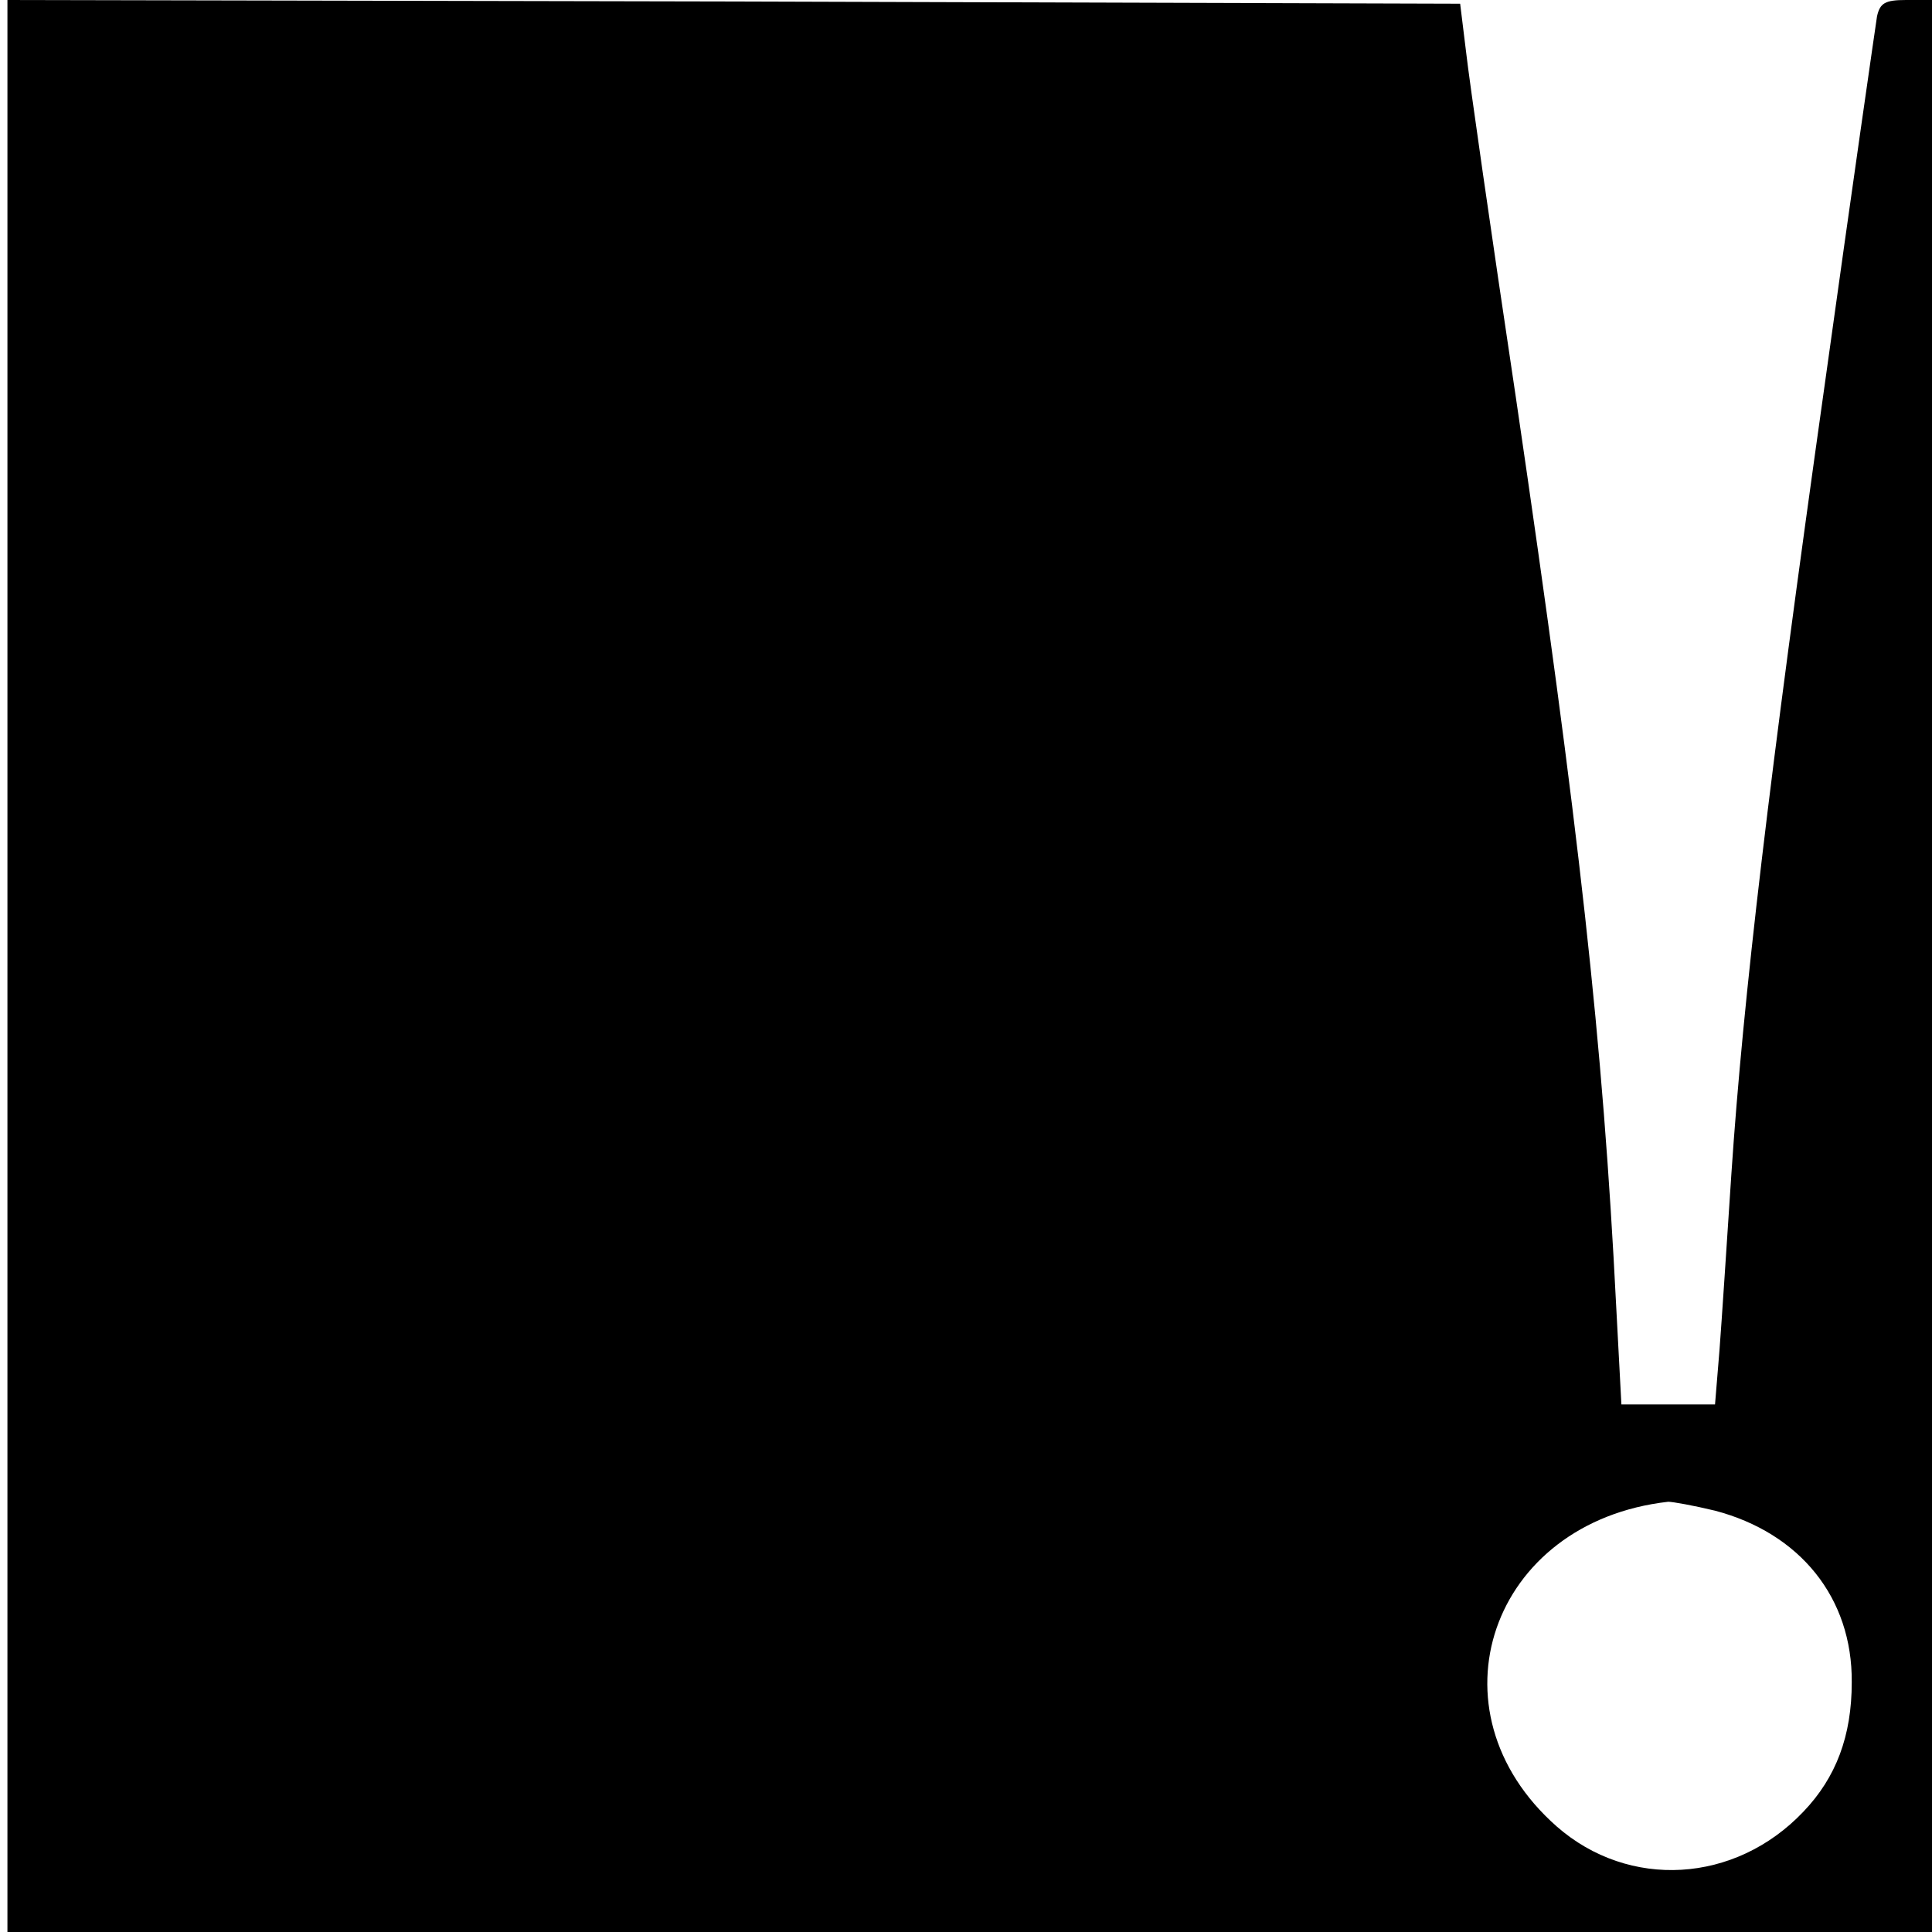 <?xml version="1.0" standalone="no"?>
<!DOCTYPE svg PUBLIC "-//W3C//DTD SVG 20010904//EN"
 "http://www.w3.org/TR/2001/REC-SVG-20010904/DTD/svg10.dtd">
<svg version="1.0" xmlns="http://www.w3.org/2000/svg"
 width="260pt" height="260pt" viewBox="0 0 260 260"
 preserveAspectRatio="xMidYMid meet">
<g transform="translate(0,260) scale(0.1,-0.1)"
fill="#000000" stroke="none">
<path d="M10 1300 l0 -1300 1295 0 1295 0 0 1300 0 1300 -35 0 c-28 0 -35 -4
-39 -22 -2 -13 -34 -234 -70 -493 -75 -532 -110 -826 -126 -1065 -6 -91 -13
-198 -16 -237 l-6 -73 -63 0 -63 0 -7 132 c-18 357 -49 638 -135 1223 -33 220
-63 429 -67 465 l-8 65 -978 3 -977 2 0 -1300z m2298 -733 c114 -30 185 -117
184 -231 0 -72 -21 -128 -65 -174 -92 -97 -235 -105 -332 -20 -177 156 -89
410 150 437 6 0 34 -5 63 -12z"/>
</g>
</svg>
